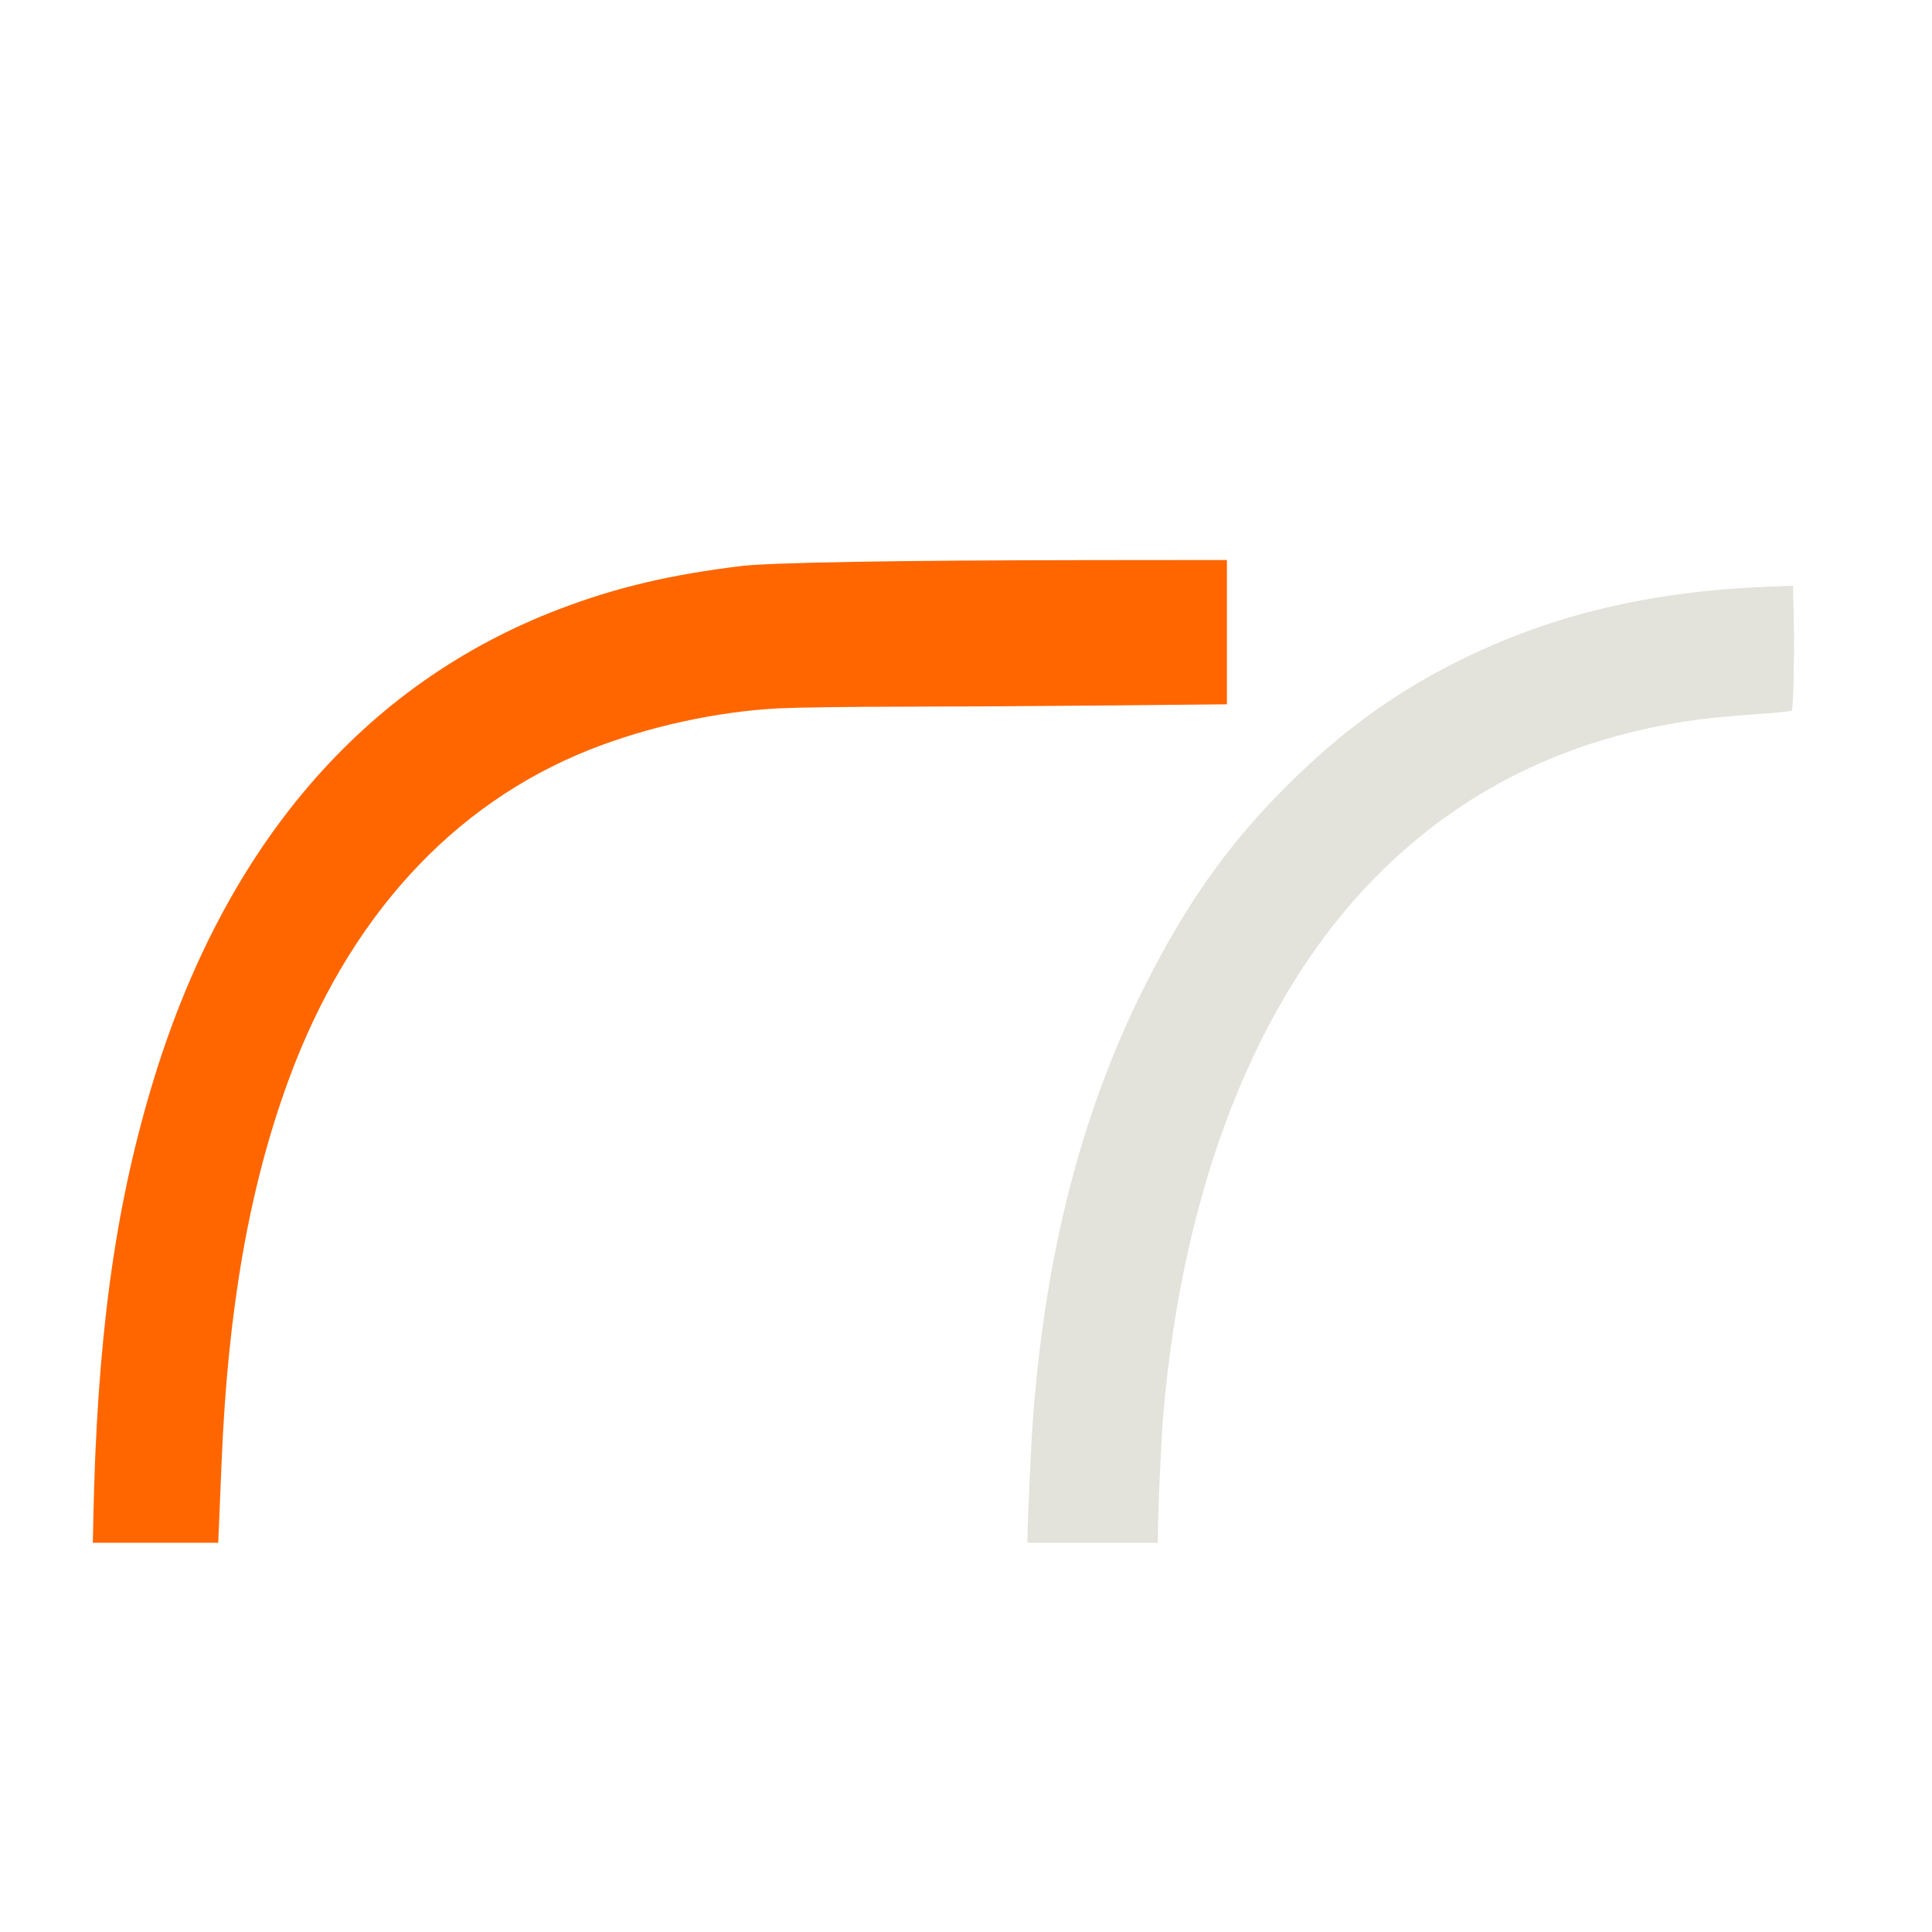 <?xml version="1.0" encoding="UTF-8" standalone="no"?>
<!-- Created with Inkscape (http://www.inkscape.org/) -->

<svg
   width="512"
   height="512"
   viewBox="0 0 135.467 135.467"
   version="1.1"
   id="svg5"
   xml:space="preserve"
   inkscape:export-filename="slopeicon.svg"
   inkscape:export-xdpi="96"
   inkscape:export-ydpi="96"
   xmlns:inkscape="http://www.inkscape.org/namespaces/inkscape"
   xmlns:sodipodi="http://sodipodi.sourceforge.net/DTD/sodipodi-0.dtd"
   xmlns="http://www.w3.org/2000/svg"
   xmlns:svg="http://www.w3.org/2000/svg"><sodipodi:namedview
     id="namedview7"
     pagecolor="#ffffff"
     bordercolor="#000000"
     borderopacity="0.25"
     inkscape:showpageshadow="2"
     inkscape:pageopacity="0.0"
     inkscape:pagecheckerboard="0"
     inkscape:deskcolor="#d1d1d1"
     inkscape:document-units="mm"
     showgrid="false" /><defs
     id="defs2" /><g
     inkscape:label="Lager 1"
     inkscape:groupmode="layer"
     id="layer1"><path
       style="fill:#ff6600;stroke-width:0.114"
       d="M 6.538,106.738 C 6.787,94.026 8.012,84.904 10.652,76.108 15.672,59.377 25.447,47.956 39.248,42.697 c 3.945,-1.504 7.76,-2.406 12.71,-3.007 2.075,-0.252 11.151,-0.405 24.592,-0.416 l 9.479,-0.008 v 5.059 5.059 l -8.349,0.081 c -4.592,0.045 -11.14,0.083 -14.553,0.086 -3.412,0.002 -7.213,0.053 -8.447,0.113 -4.35,0.211 -9.238,1.276 -13.348,2.909 -9.646,3.832 -16.945,11.841 -21.095,23.148 -2.761,7.521 -4.264,16.103 -4.7,26.825 -0.064,1.582 -0.144,3.496 -0.177,4.253 l -0.06,1.377 H 10.906 6.51 Z"
       id="path331" /><path
       style="fill:#e3e2db;stroke-width:0.124"
       d="m 72.044,107.779 c 0.003,-1.038 0.264,-6.707 0.379,-8.231 0.886,-11.783 3.443,-21.672 7.88,-30.477 3.108,-6.167 6.269,-10.501 10.851,-14.873 3.553,-3.391 7.1,-5.881 11.356,-7.971 6.381,-3.134 13.155,-4.749 21.321,-5.083 l 1.892,-0.077 0.052,2.436 c 0.054,2.541 -0.031,6.225 -0.145,6.336 -0.036,0.035 -1.276,0.152 -2.755,0.259 -1.478,0.107 -3.28,0.278 -4.003,0.38 -8.982,1.266 -16.415,4.925 -22.447,11.05 -8.291,8.42 -13.485,21.6 -14.863,37.715 -0.131,1.53 -0.37,6.728 -0.375,8.17 l -0.003,0.765 h -4.57 -4.57 z"
       id="path402" /></g></svg>
